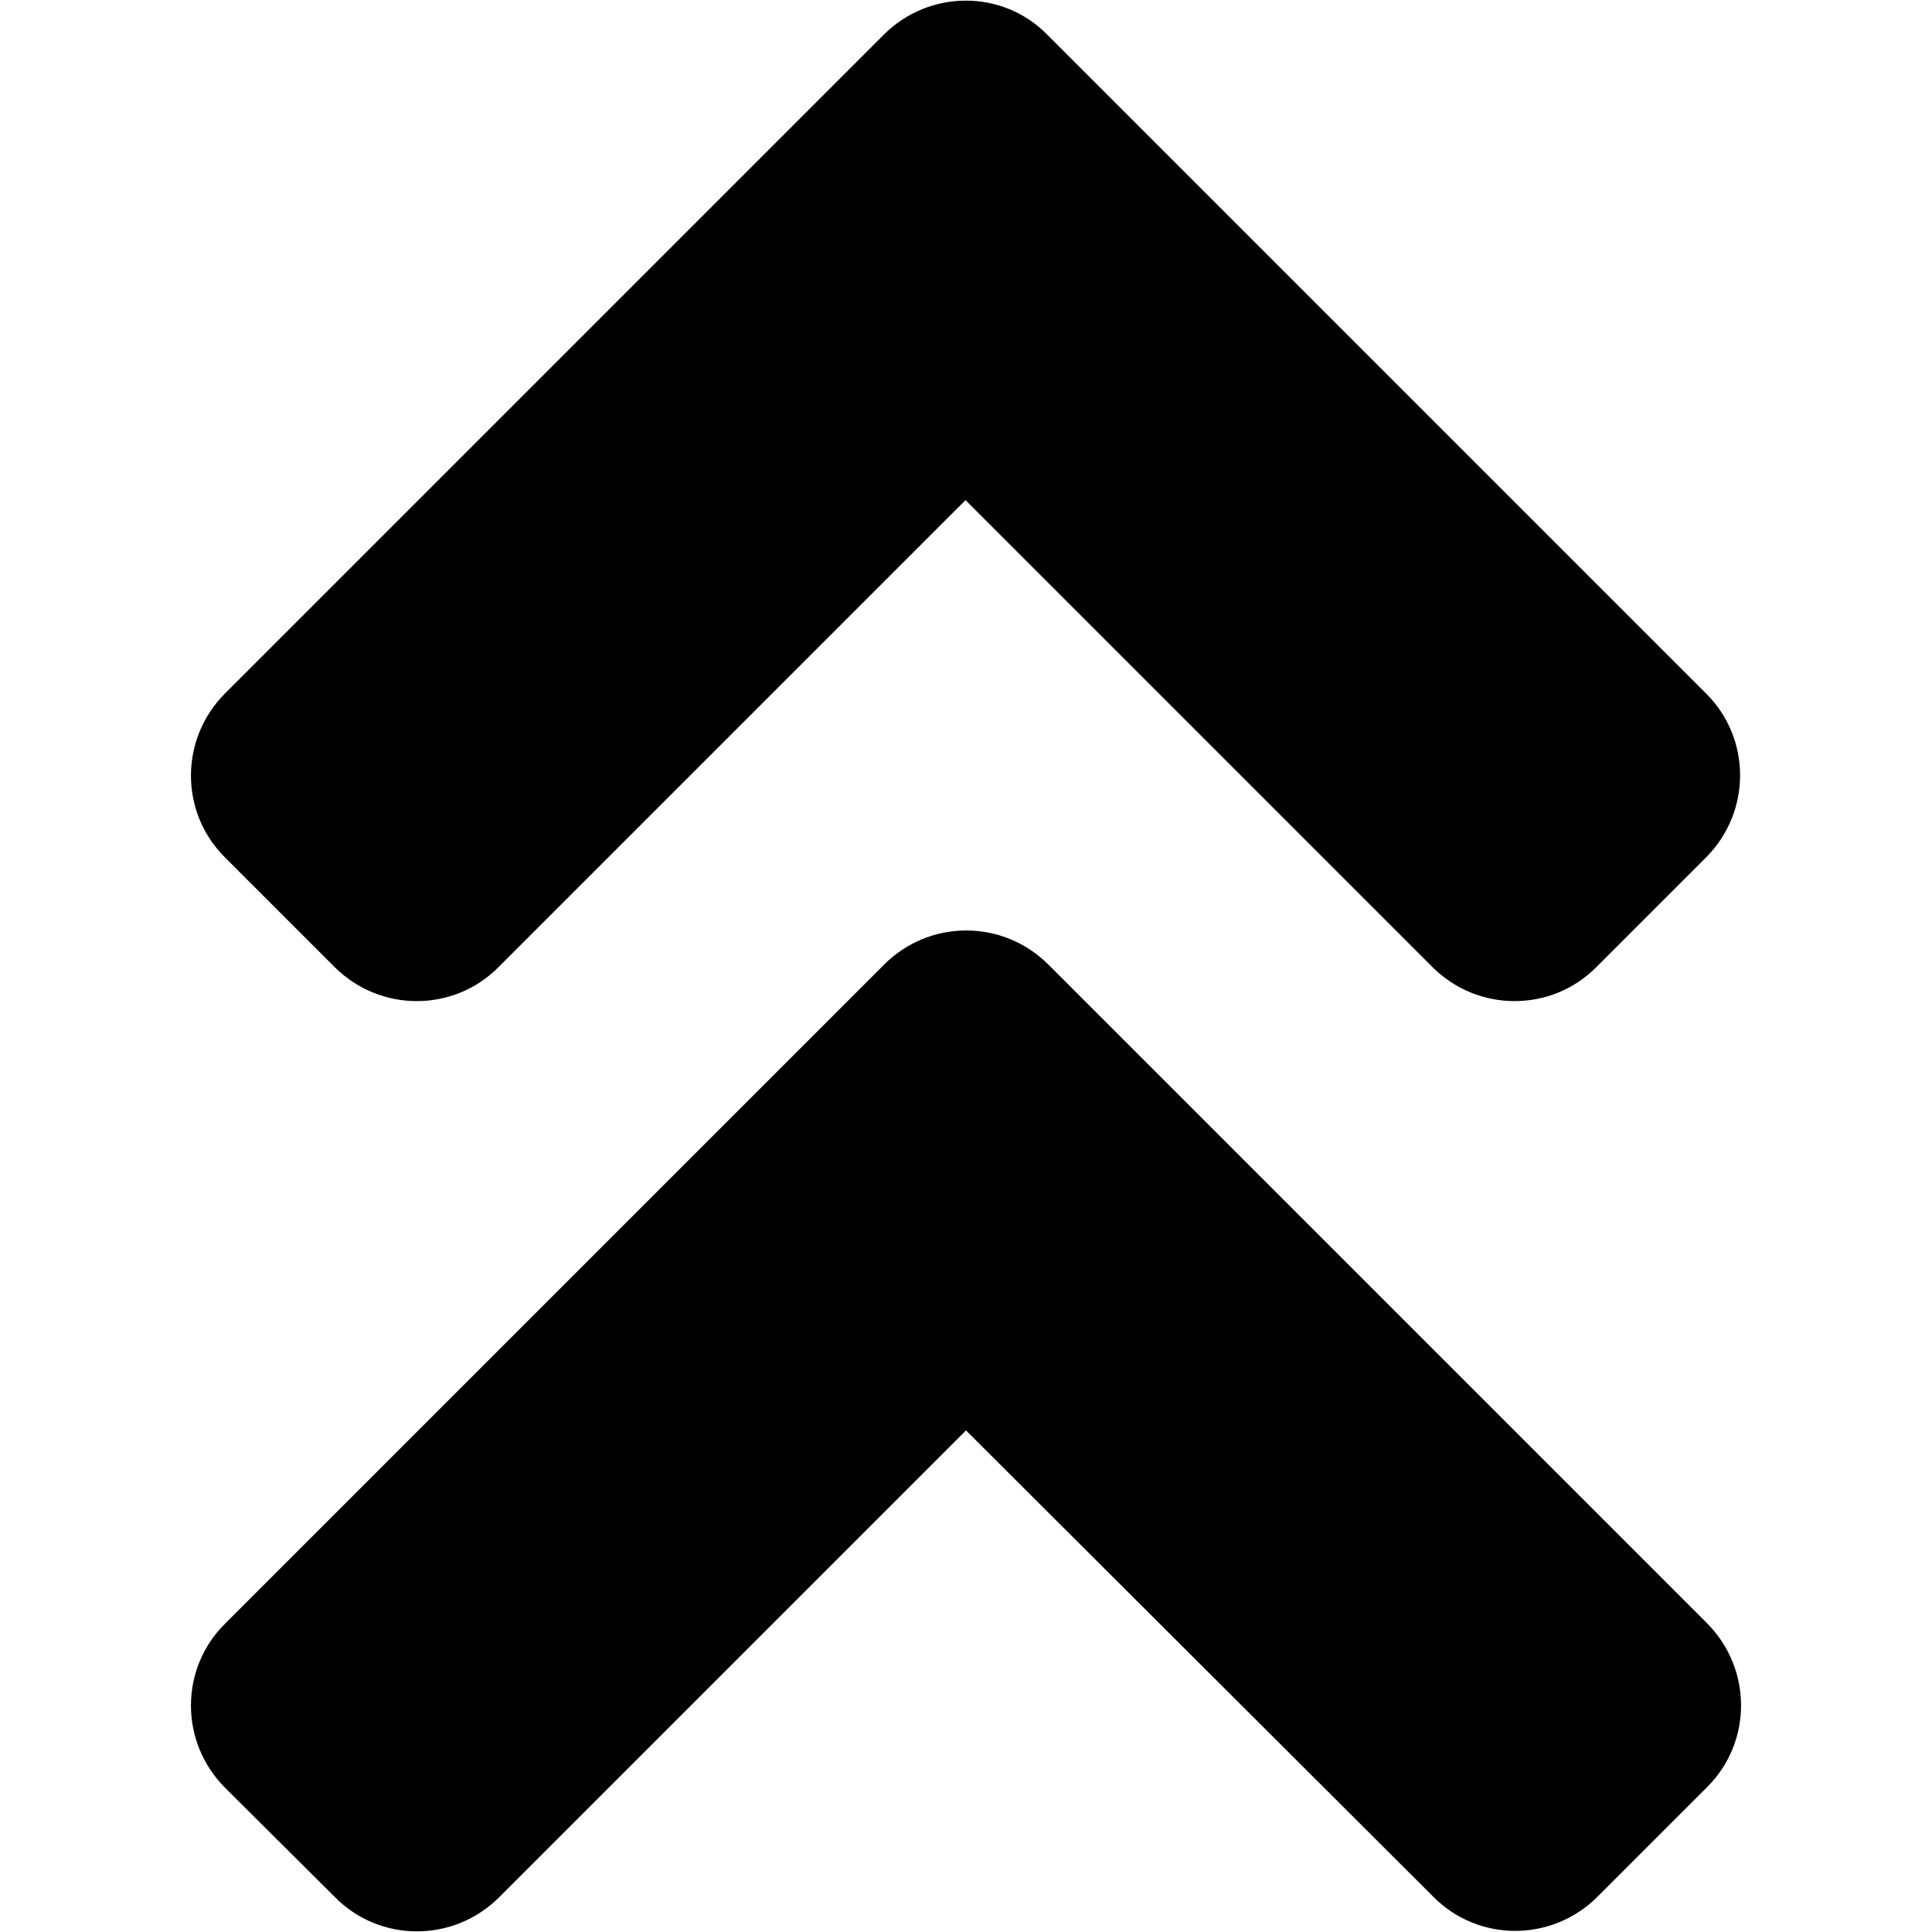 <svg version="1.1" viewBox="0 0 128 128" xmlns="http://www.w3.org/2000/svg"><style type="text/css">.Line{fill:#000000;}</style><path class="Line" d="m69.454 63.904 43.633 43.633c3.016 3.016 3.016 7.893 0 10.876l-7.251 7.251c-3.016 3.016-7.893 3.016-10.876 0l-30.96-30.896-30.928 30.928c-3.016 3.016-7.893 3.016-10.876 0l-7.283-7.251c-3.016-3.016-3.016-7.893 0-10.876l43.633-43.633c3.016-3.048 7.893-3.048 10.908-0.032zm-10.908-61.6-43.633 43.633c-3.016 3.016-3.016 7.893 0 10.876l7.251 7.251c3.016 3.016 7.893 3.016 10.876 0l30.928-30.928 30.928 30.928c3.016 3.016 7.893 3.016 10.876 0l7.251-7.251c3.016-3.016 3.016-7.893 0-10.876l-43.633-43.633c-2.952-3.016-7.828-3.016-10.844 0z"/></svg>
